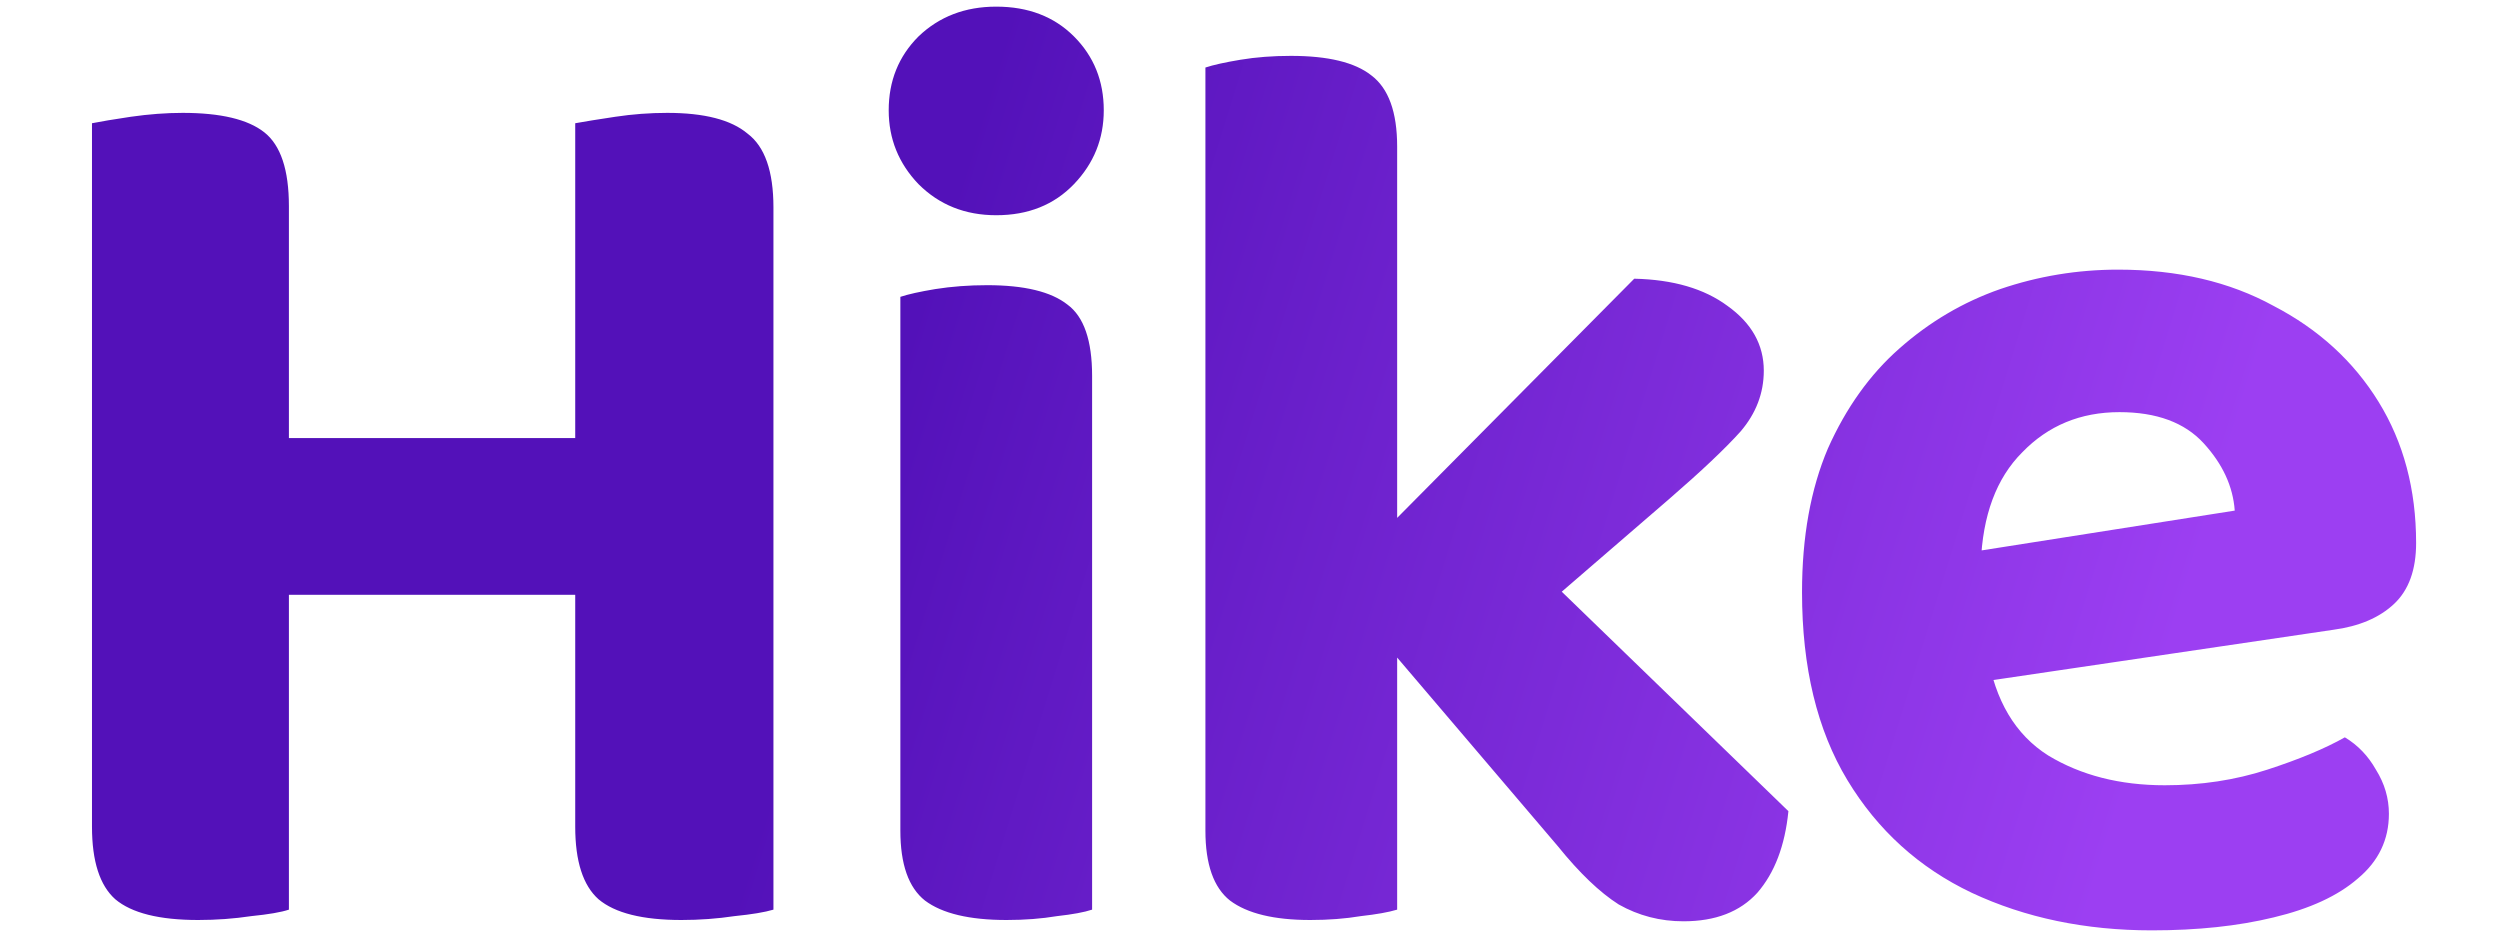 <svg width="247" height="93" viewBox="0 0 247 93" fill="none" xmlns="http://www.w3.org/2000/svg">
   <path d="M9.088 35.856H28.544V89.872C27.776 90.128 26.539 90.341 24.832 90.512C23.125 90.768 21.376 90.896 19.584 90.896C15.744 90.896 13.013 90.213 11.392 88.848C9.856 87.483 9.088 85.093 9.088 81.68V35.856ZM28.544 60.432H9.088V12.176C9.941 12.005 11.221 11.792 12.928 11.536C14.72 11.28 16.427 11.152 18.048 11.152C21.803 11.152 24.491 11.792 26.112 13.072C27.733 14.352 28.544 16.784 28.544 20.368V60.432ZM56.832 35.856H76.416V89.872C75.563 90.128 74.283 90.341 72.576 90.512C70.869 90.768 69.12 90.896 67.328 90.896C63.488 90.896 60.757 90.213 59.136 88.848C57.6 87.483 56.832 85.093 56.832 81.68V35.856ZM76.416 60.432H56.832V12.176C57.771 12.005 59.093 11.792 60.8 11.536C62.507 11.28 64.213 11.152 65.92 11.152C69.589 11.152 72.235 11.835 73.856 13.2C75.563 14.48 76.416 16.912 76.416 20.496V60.432ZM67.968 58.768H17.92V43.28H67.968V58.768ZM87.804 10.896C87.804 7.995 88.785 5.563 90.748 3.6C92.796 1.637 95.356 0.656 98.428 0.656C101.585 0.656 104.145 1.637 106.108 3.6C108.071 5.563 109.052 7.995 109.052 10.896C109.052 13.712 108.071 16.144 106.108 18.192C104.145 20.24 101.585 21.264 98.428 21.264C95.356 21.264 92.796 20.24 90.748 18.192C88.785 16.144 87.804 13.712 87.804 10.896ZM88.956 56.208H107.9V89.872C107.132 90.128 105.98 90.341 104.444 90.512C102.908 90.768 101.244 90.896 99.452 90.896C95.783 90.896 93.095 90.256 91.388 88.976C89.767 87.696 88.956 85.392 88.956 82.064V56.208ZM107.9 66.064H88.956V29.328C89.724 29.072 90.876 28.816 92.412 28.56C94.033 28.304 95.74 28.176 97.532 28.176C101.201 28.176 103.847 28.816 105.468 30.096C107.089 31.291 107.9 33.637 107.9 37.136V66.064ZM146.231 65.424L132.535 56.72L161.463 27.536C165.303 27.621 168.375 28.517 170.679 30.224C173.068 31.931 174.263 34.064 174.263 36.624C174.263 38.843 173.495 40.848 171.959 42.64C170.423 44.347 168.076 46.565 164.919 49.296L146.231 65.424ZM133.303 59.408L148.407 52.752L176.695 80.144C176.354 83.557 175.33 86.245 173.623 88.208C171.916 90.085 169.484 91.024 166.327 91.024C164.023 91.024 161.89 90.469 159.927 89.36C158.05 88.165 156.044 86.245 153.911 83.6L133.303 59.408ZM119.095 56.08L138.039 56.464V89.872C137.186 90.128 135.991 90.341 134.455 90.512C132.919 90.768 131.255 90.896 129.463 90.896C125.879 90.896 123.234 90.256 121.527 88.976C119.906 87.696 119.095 85.392 119.095 82.064V56.08ZM138.039 66.32L119.095 65.936V6.672C119.863 6.416 121.015 6.16 122.551 5.904C124.087 5.648 125.751 5.52 127.543 5.52C131.212 5.52 133.858 6.16 135.479 7.44C137.186 8.72 138.039 11.067 138.039 14.48V66.32ZM189.816 68.24L189.048 55.44L220.792 50.448C220.621 48.059 219.597 45.84 217.72 43.792C215.843 41.744 213.069 40.72 209.4 40.72C205.56 40.72 202.36 42.043 199.8 44.688C197.24 47.248 195.875 50.917 195.704 55.696L196.344 64.528C197.112 69.221 199.117 72.592 202.36 74.64C205.603 76.603 209.443 77.584 213.88 77.584C217.464 77.584 220.835 77.072 223.992 76.048C227.149 75.024 229.709 73.957 231.672 72.848C232.952 73.616 233.976 74.683 234.744 76.048C235.597 77.413 236.024 78.864 236.024 80.4C236.024 82.96 235 85.093 232.952 86.8C230.989 88.507 228.216 89.787 224.632 90.64C221.133 91.493 217.123 91.92 212.6 91.92C206.029 91.92 200.099 90.683 194.808 88.208C189.603 85.733 185.507 82.021 182.52 77.072C179.533 72.123 178.04 65.936 178.04 58.512C178.04 53.051 178.893 48.315 180.6 44.304C182.392 40.293 184.739 37.008 187.64 34.448C190.627 31.803 193.955 29.84 197.624 28.56C201.379 27.28 205.261 26.64 209.272 26.64C215.16 26.64 220.28 27.835 224.632 30.224C229.069 32.528 232.525 35.685 235 39.696C237.475 43.707 238.712 48.357 238.712 53.648C238.712 56.293 237.987 58.299 236.536 59.664C235.085 61.029 233.08 61.883 230.52 62.224L189.816 68.24Z" fill="url(#paint0_linear_107_2)"/>
   <defs>
      <linearGradient id="paint0_linear_107_2" x1="35.785" y1="36.42" x2="206.924" y2="89.335" gradientUnits="userSpaceOnUse">
         <stop offset="0.282" stop-color="#5311B9"/>
         <stop offset="1" stop-color="#9C3FF2"/>
      </linearGradient>
   </defs>
</svg>
